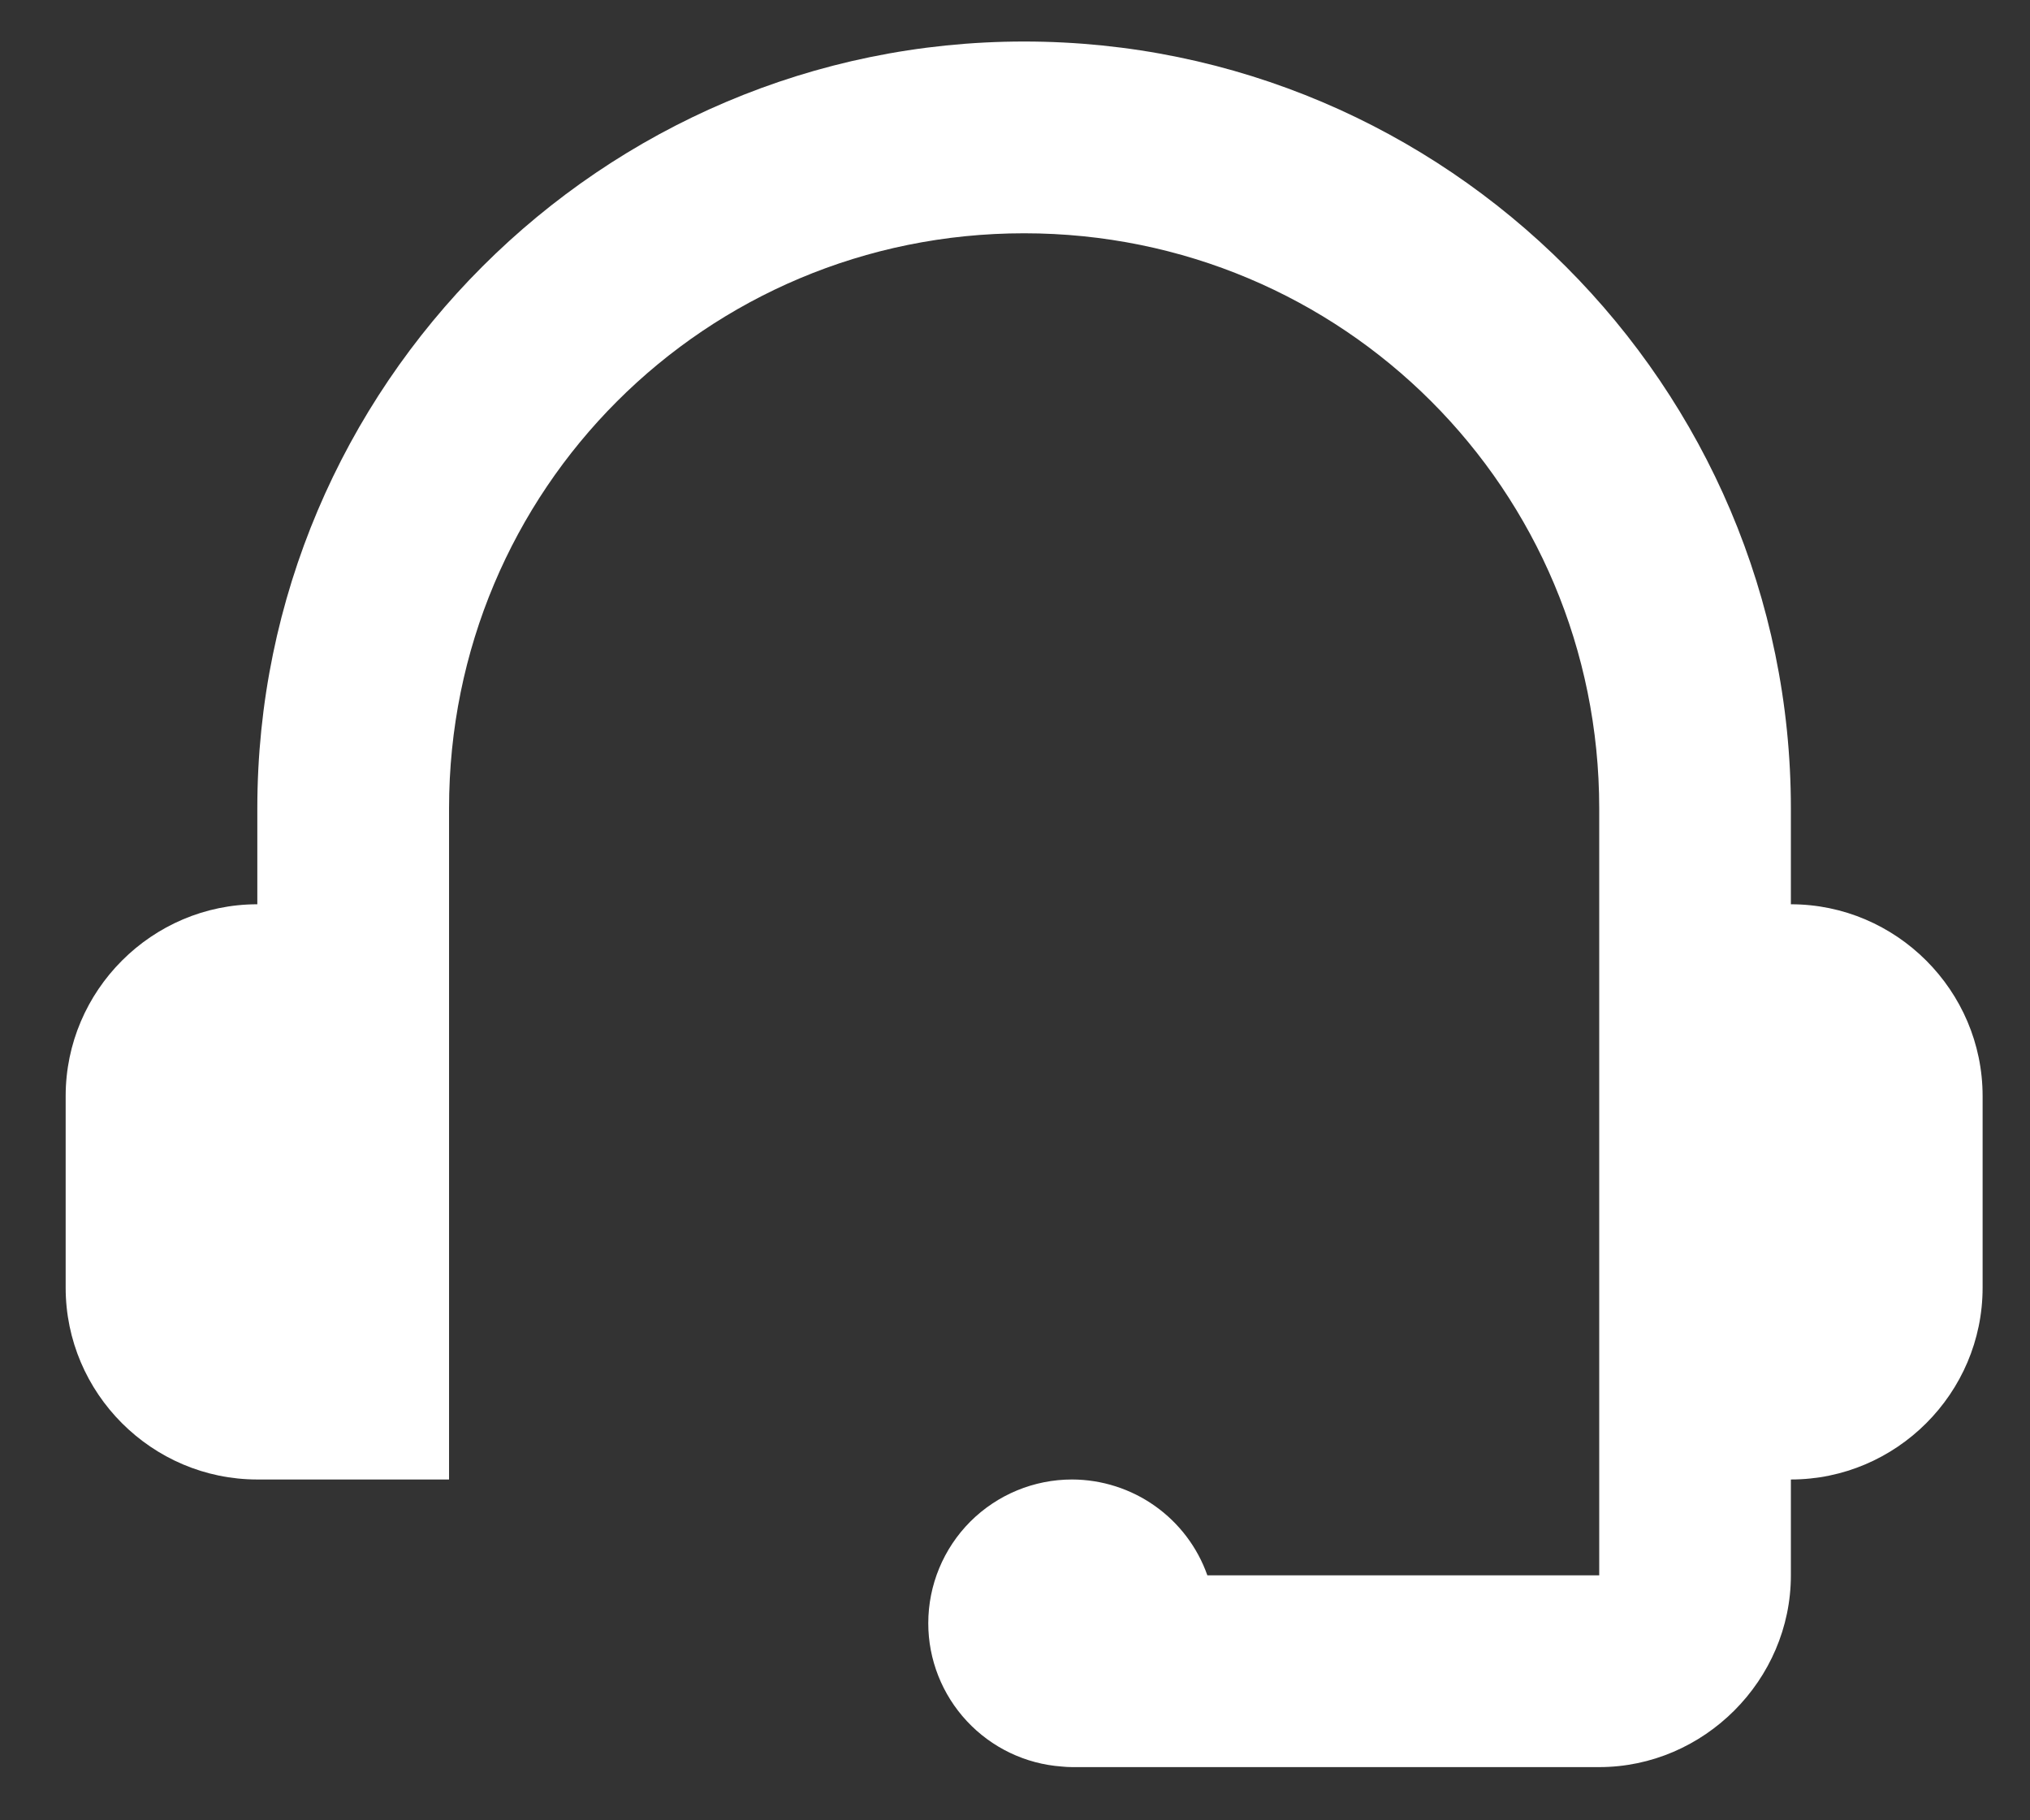 <svg width="29" height="26" viewBox="0 0 29 26" fill="none" xmlns="http://www.w3.org/2000/svg">
<rect x="0" y="0" width="29" height="26" fill="#333333" stroke="none"/>
<path d="M14.63 0.593C8.597 0.593 3.676 5.514 3.676 11.547V12.916C2.17 12.916 0.938 14.149 0.938 15.655V18.393C0.938 19.9 2.17 21.132 3.676 21.132H6.415V14.286V12.916V11.547C6.415 6.994 10.077 3.332 14.63 3.332C19.184 3.332 22.846 6.994 22.846 11.547V12.916V14.286V21.132V22.501H17.248C17.107 22.101 16.845 21.755 16.499 21.51C16.153 21.265 15.739 21.133 15.315 21.132C14.77 21.132 14.248 21.348 13.862 21.733C13.477 22.119 13.261 22.641 13.261 23.186C13.261 23.705 13.459 24.204 13.812 24.583C14.166 24.963 14.65 25.195 15.168 25.232C15.216 25.237 15.266 25.24 15.315 25.24H22.846C24.342 25.24 25.584 23.998 25.584 22.501V21.132C27.09 21.132 28.323 19.9 28.323 18.393V15.655C28.323 14.149 27.09 12.916 25.584 12.916V11.547C25.584 5.514 20.664 0.593 14.63 0.593Z" fill="white"/>
</svg>
